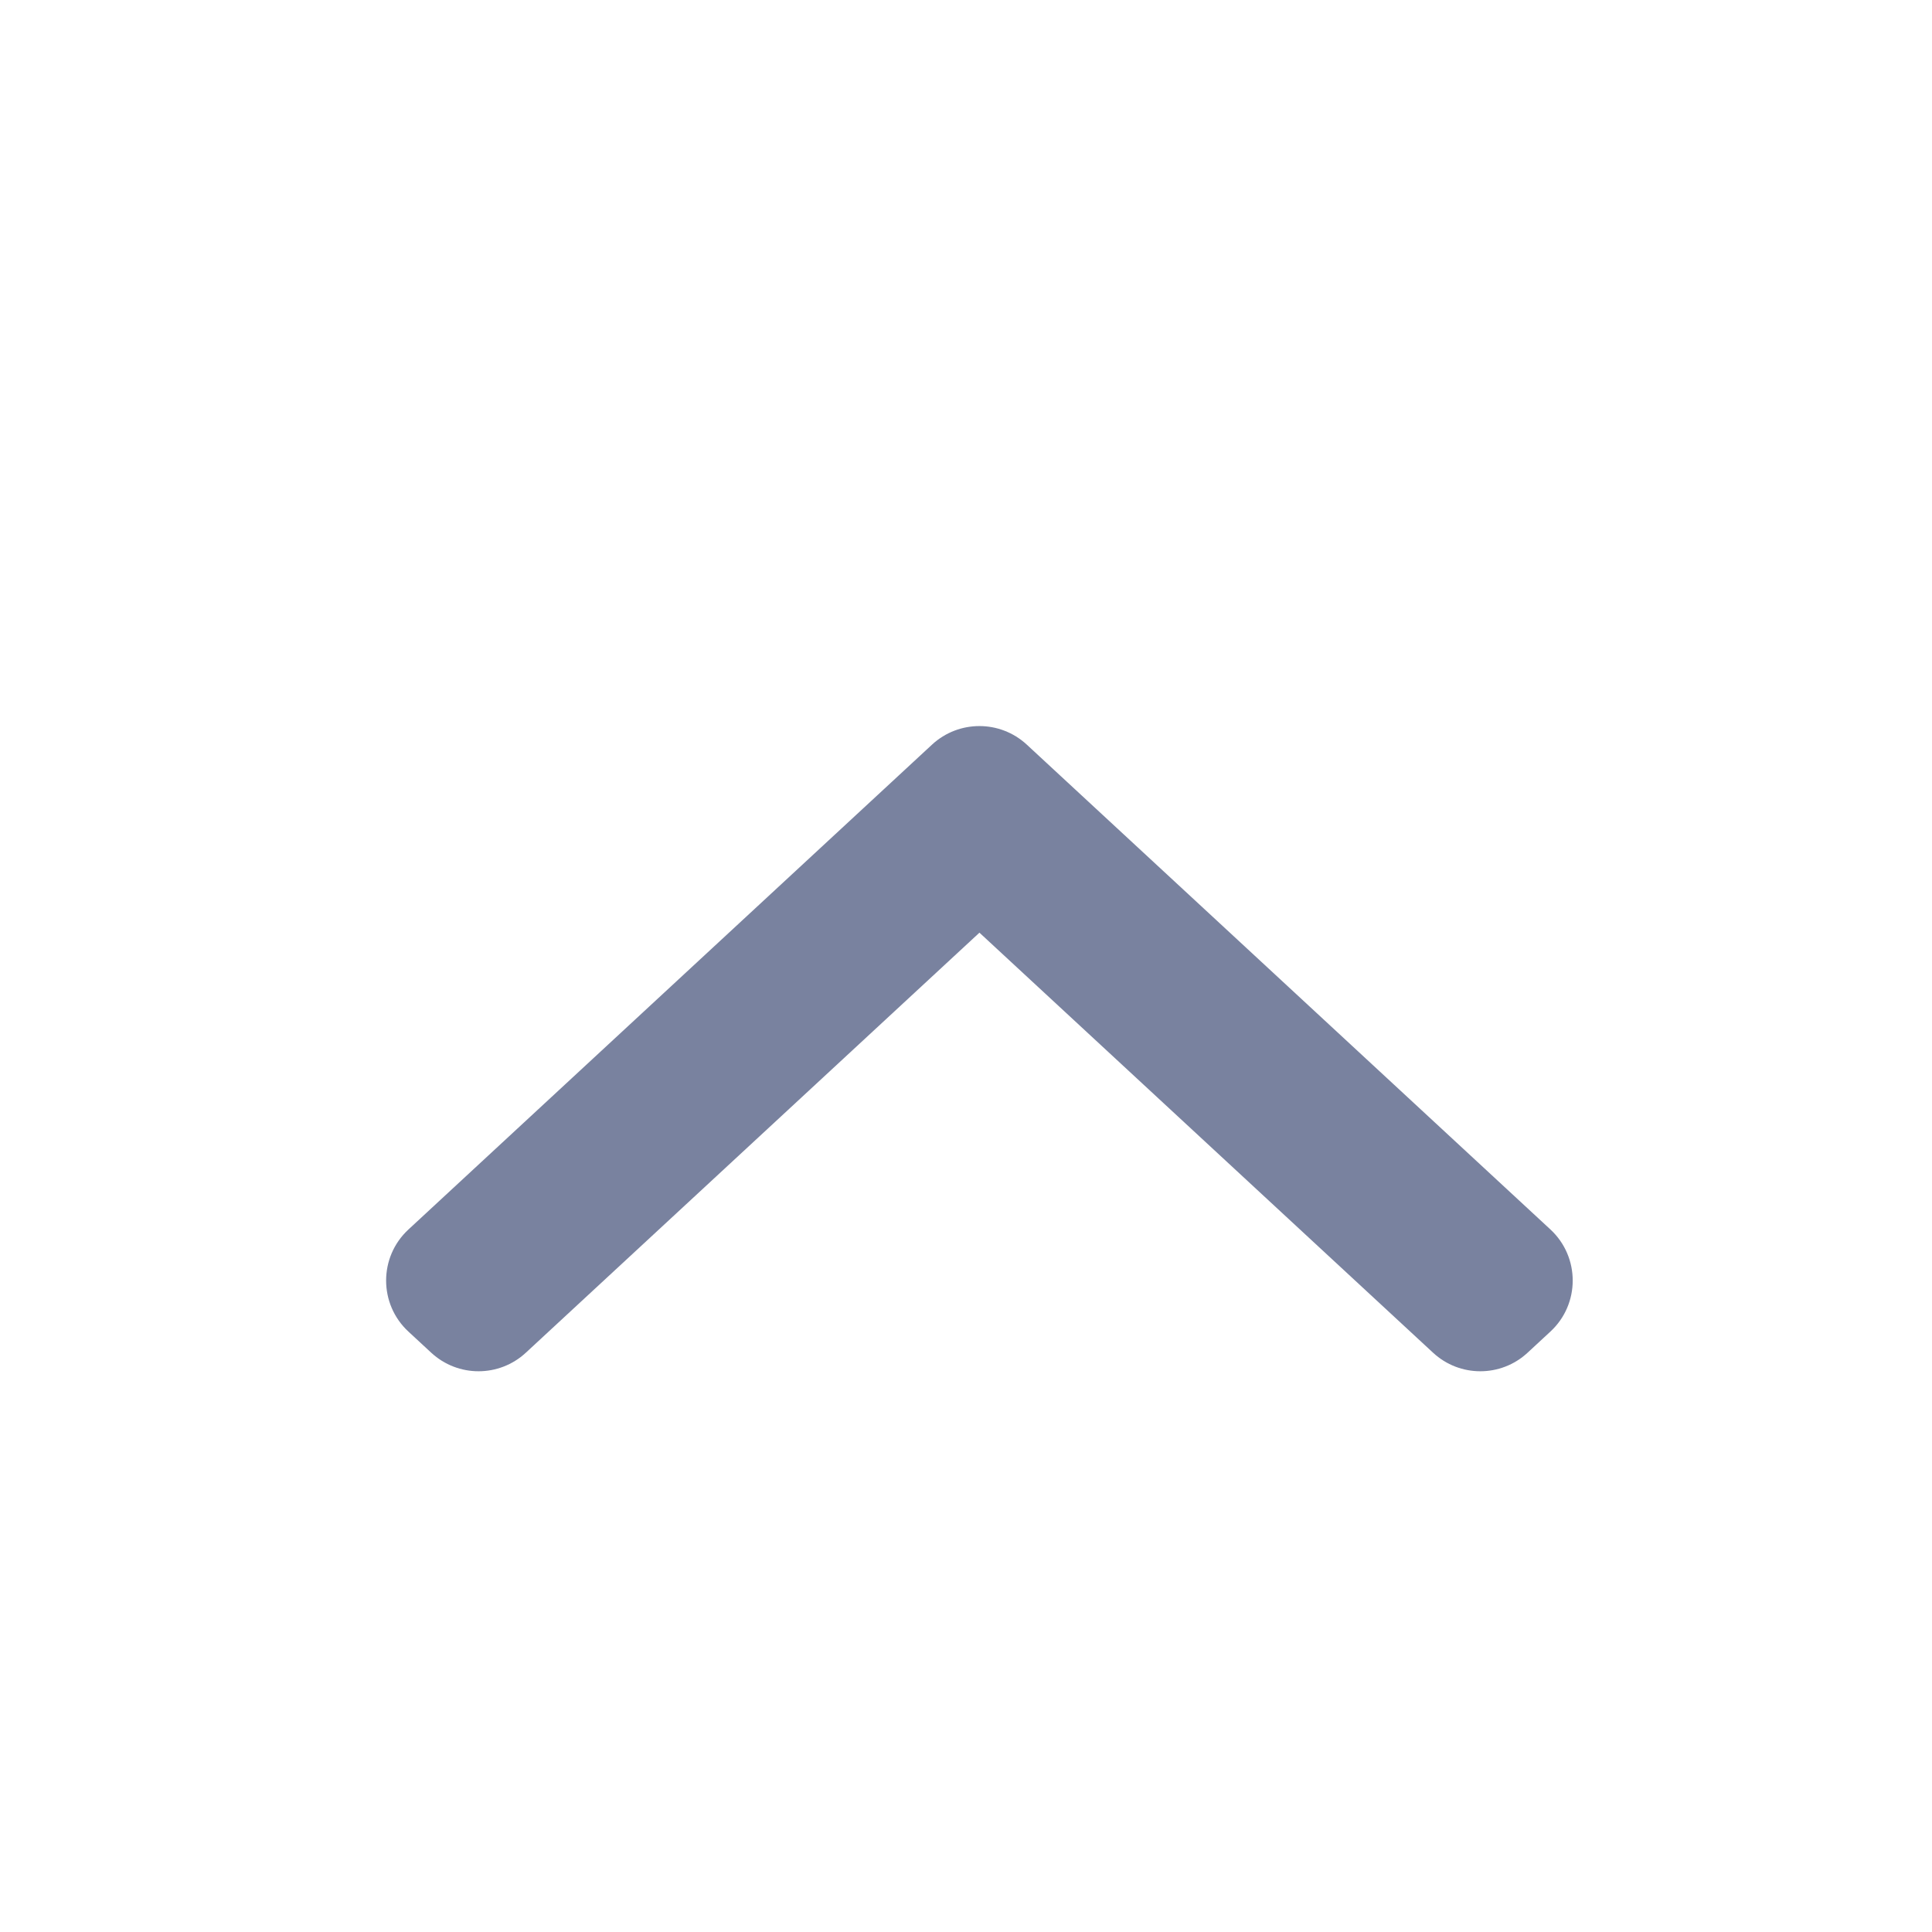 <svg width="24" height="24" viewBox="0 0 24 24" fill="none" xmlns="http://www.w3.org/2000/svg">
<path fill-rule="evenodd" clip-rule="evenodd" d="M17.802 16.804C18.133 17.111 18.645 17.111 18.976 16.804L19.26 16.541C19.629 16.2 19.629 15.615 19.26 15.273L12.754 9.249C12.422 8.943 11.911 8.943 11.579 9.249L5.074 15.273C4.704 15.615 4.704 16.2 5.074 16.542L5.357 16.804C5.689 17.111 6.2 17.111 6.532 16.804L12.167 11.586L17.802 16.804Z" fill="#79829F"/>
</svg>
